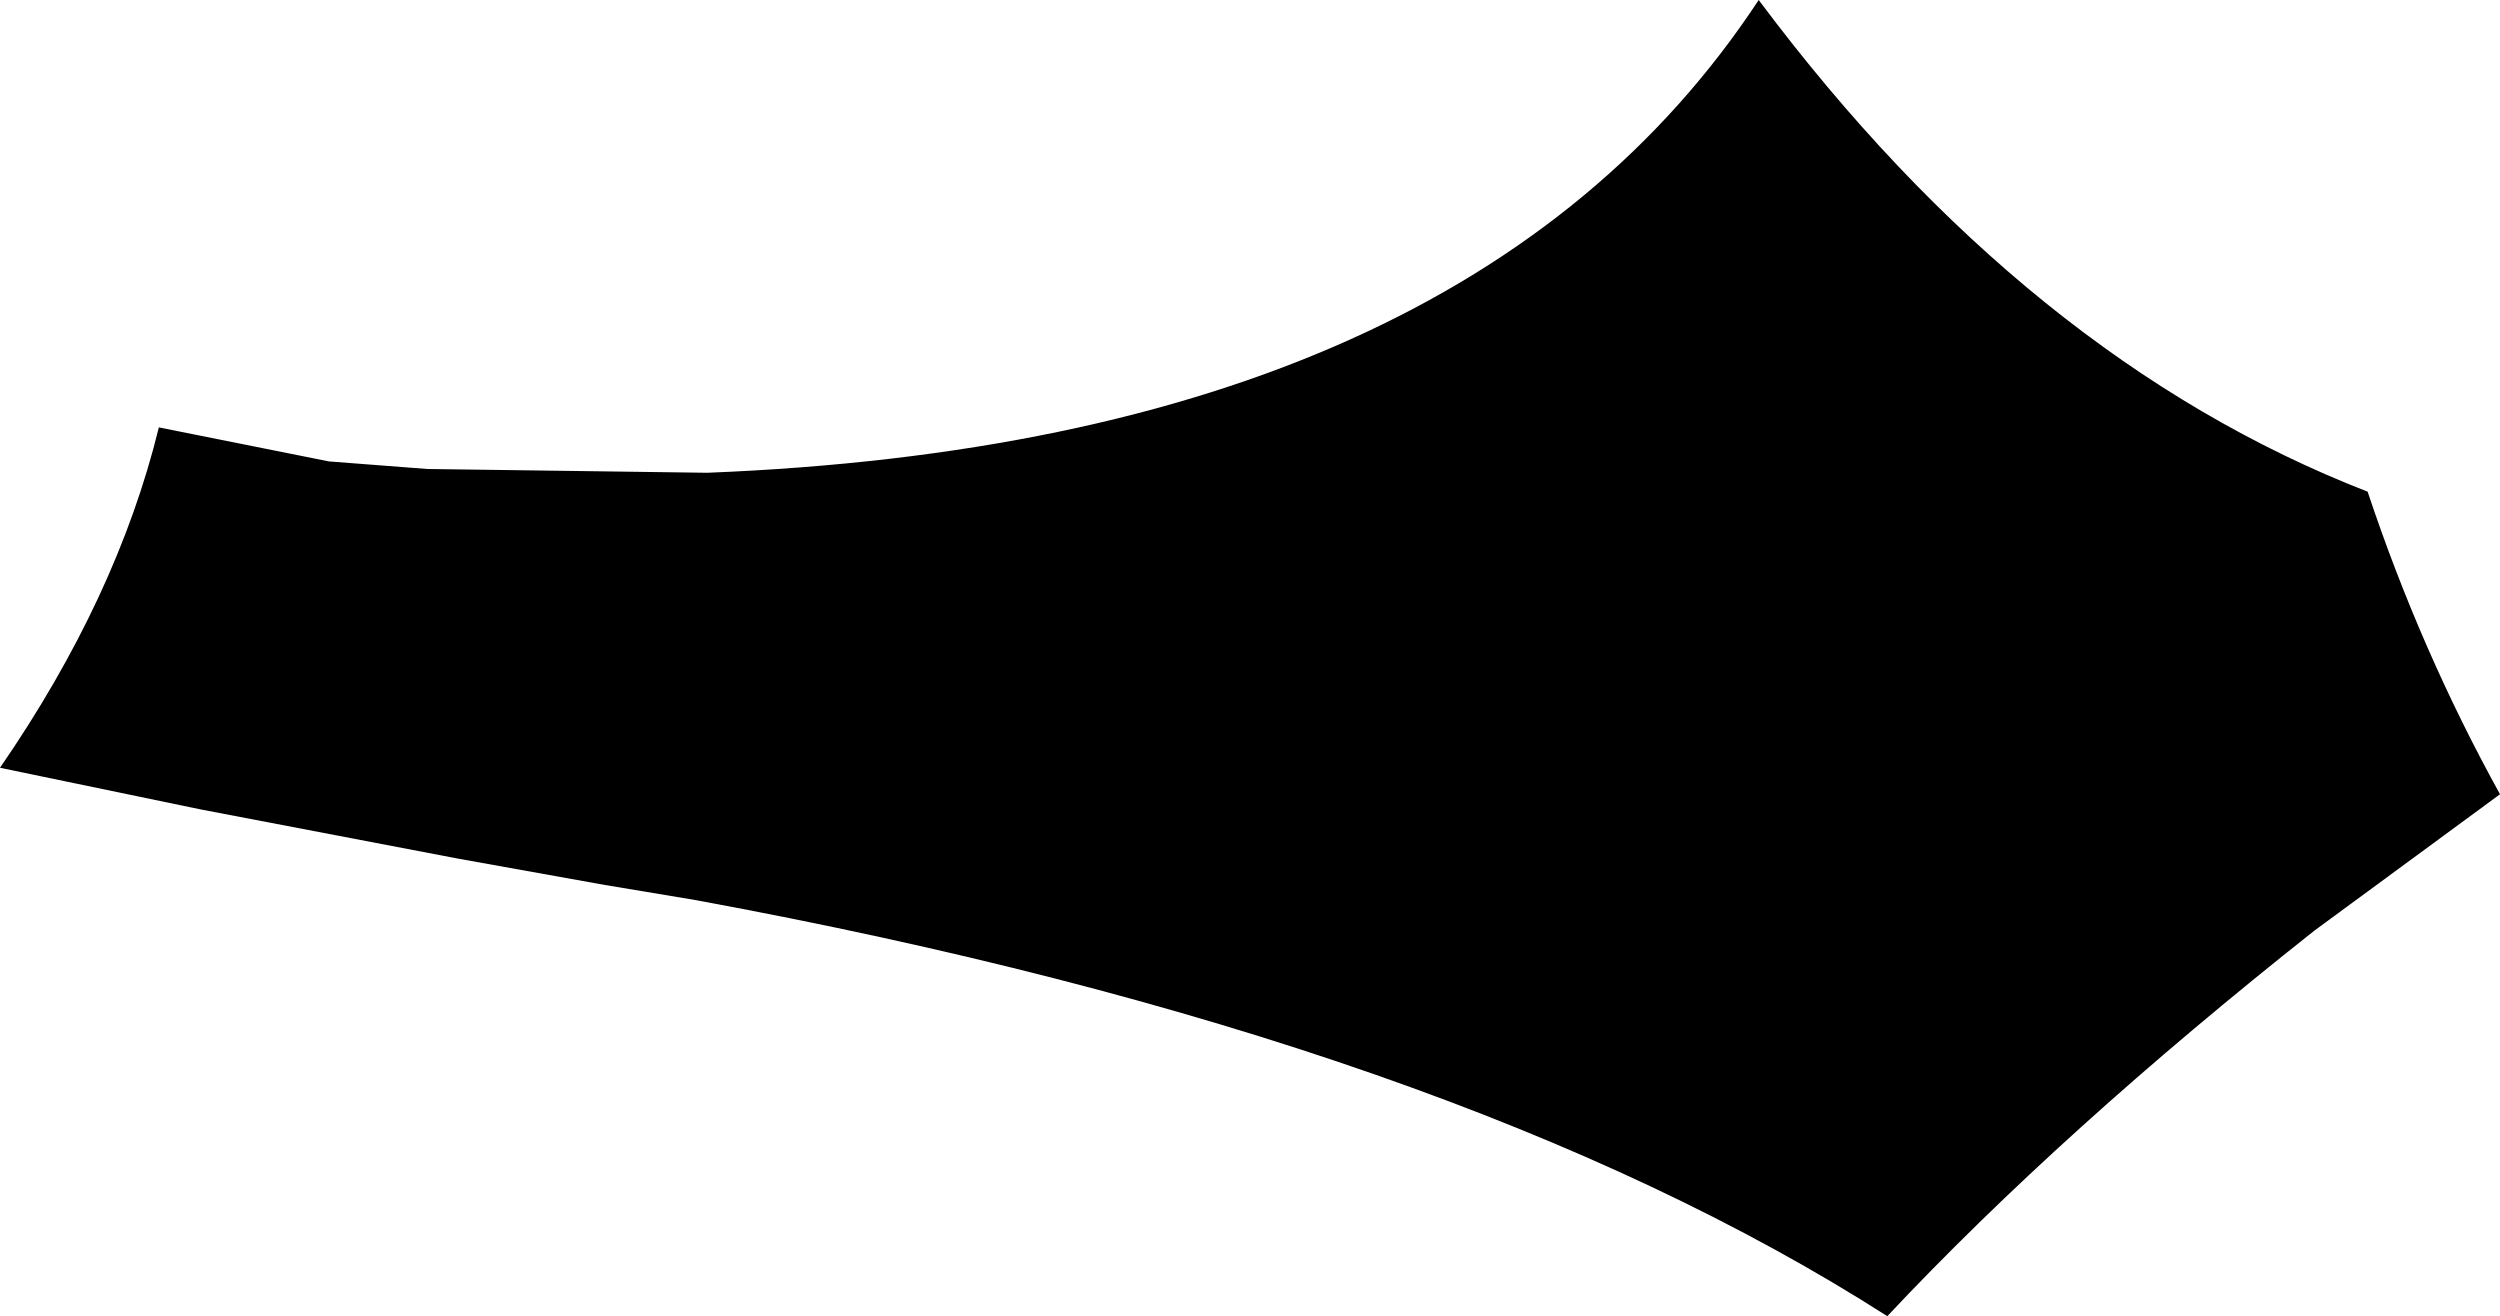 <?xml version="1.0" encoding="UTF-8" standalone="no"?>
<svg xmlns:xlink="http://www.w3.org/1999/xlink" height="17.4px" width="33.05px" xmlns="http://www.w3.org/2000/svg">
  <g transform="matrix(1.0, 0.0, 0.0, 1.0, -206.35, -201.85)">
    <path d="M237.65 208.35 Q238.35 210.45 239.4 212.35 L236.95 214.15 Q233.6 216.8 231.3 219.25 225.6 215.6 215.55 213.75 L214.35 213.55 212.4 213.2 209.0 212.55 206.35 212.0 Q207.9 209.75 208.45 207.5 L210.2 207.85 210.7 207.95 212.0 208.05 215.7 208.1 Q225.75 207.7 229.6 201.85 233.15 206.6 237.65 208.35" fill="#000000" fill-rule="evenodd" stroke="none"/>
  </g>
</svg>
